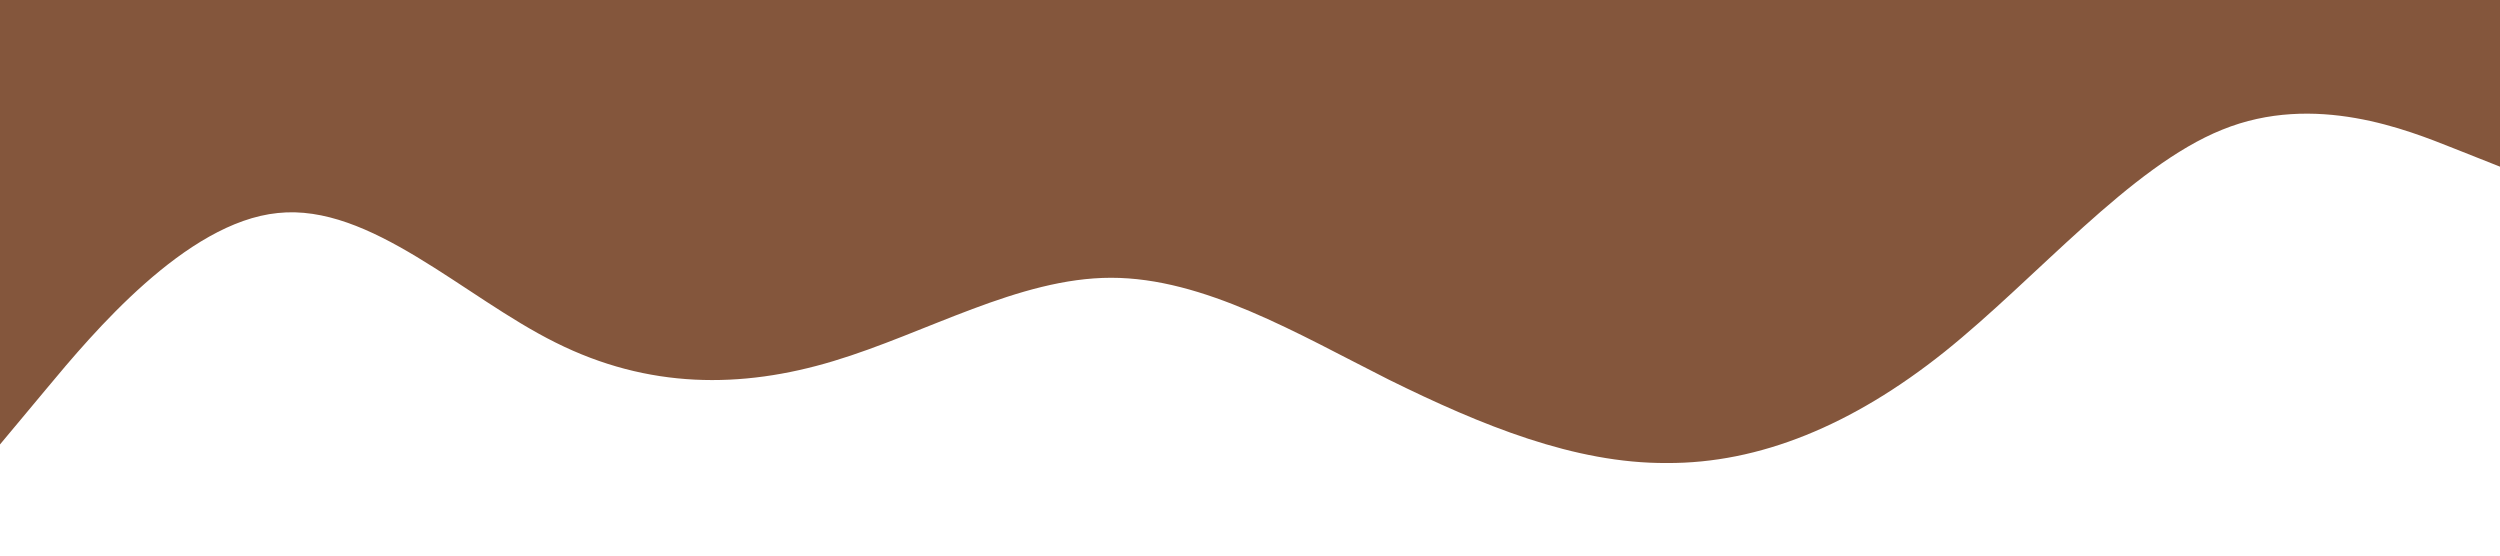 <svg xmlns="http://www.w3.org/2000/svg" viewBox="0 0 1440 320"><path fill="#84563C" fill-opacity="1" d="M0,256L26.7,224C53.3,192,107,128,160,122.7C213.3,117,267,171,320,197.3C373.3,224,427,224,480,208C533.3,192,587,160,640,160C693.3,160,747,192,800,218.7C853.3,245,907,267,960,266.7C1013.3,267,1067,245,1120,202.7C1173.3,160,1227,96,1280,74.7C1333.3,53,1387,75,1413,85.3L1440,96L1440,0L1413.3,0C1386.7,0,1333,0,1280,0C1226.7,0,1173,0,1120,0C1066.7,0,1013,0,960,0C906.7,0,853,0,800,0C746.7,0,693,0,640,0C586.7,0,533,0,480,0C426.7,0,373,0,320,0C266.7,0,213,0,160,0C106.7,0,53,0,27,0L0,0Z"></path></svg>